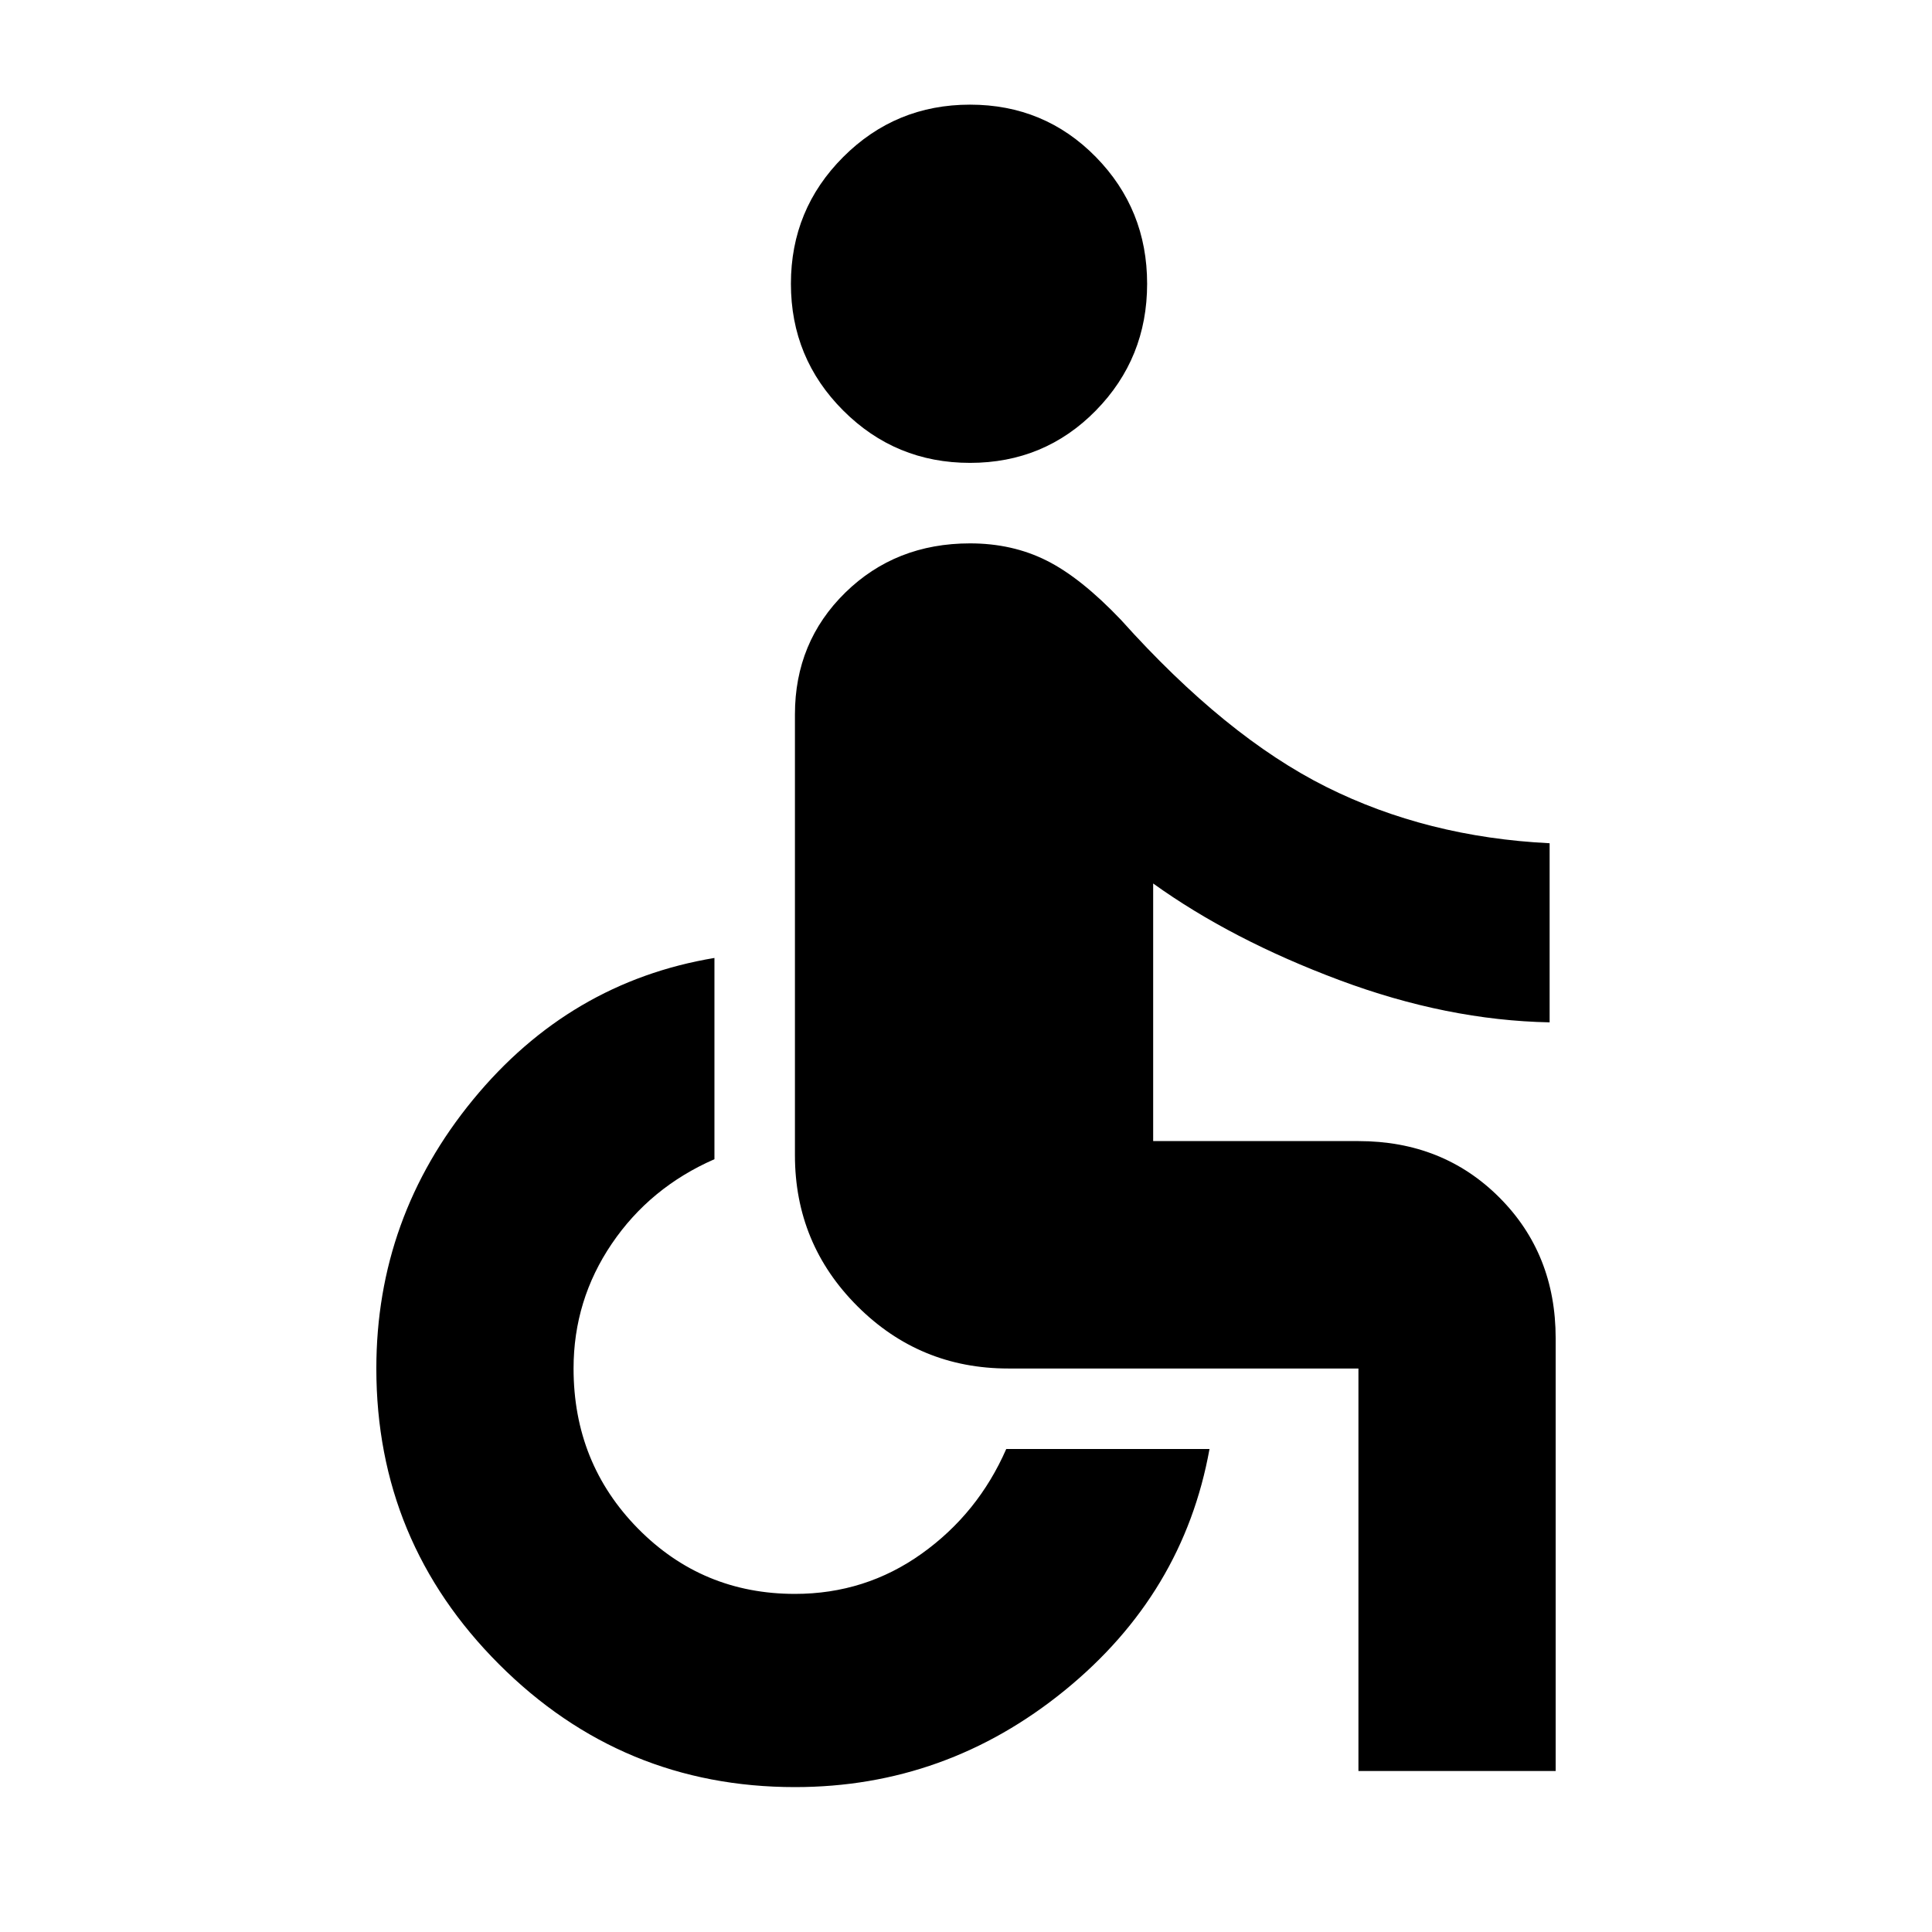 <svg xmlns="http://www.w3.org/2000/svg" height="24" width="24"><path d="M12.05 5.75q-.925 0-1.575-.65-.65-.65-.65-1.575 0-.925.65-1.575.65-.65 1.575-.65.925 0 1.563.65.637.65.637 1.575 0 .925-.637 1.575-.638.65-1.563.65ZM16.875 22v-5h-4.35q-1.1 0-1.875-.775-.775-.775-.775-1.875V8.875q0-.9.625-1.513.625-.612 1.55-.612.525 0 .95.213.425.212.925.737 1.3 1.45 2.55 2.075 1.25.625 2.775.7V12.7q-1.275-.025-2.612-.525-1.338-.5-2.313-1.2v3.2h2.55q1.05 0 1.75.7t.7 1.75V22Zm-7 .2q-2.15 0-3.675-1.525T4.675 17q0-1.875 1.2-3.338 1.2-1.462 3-1.762v2.5q-.8.35-1.275 1.05-.475.7-.475 1.55 0 1.175.8 1.988.8.812 1.95.812.875 0 1.575-.5T12.5 18h2.525q-.325 1.8-1.8 3t-3.35 1.2Z"/></svg>